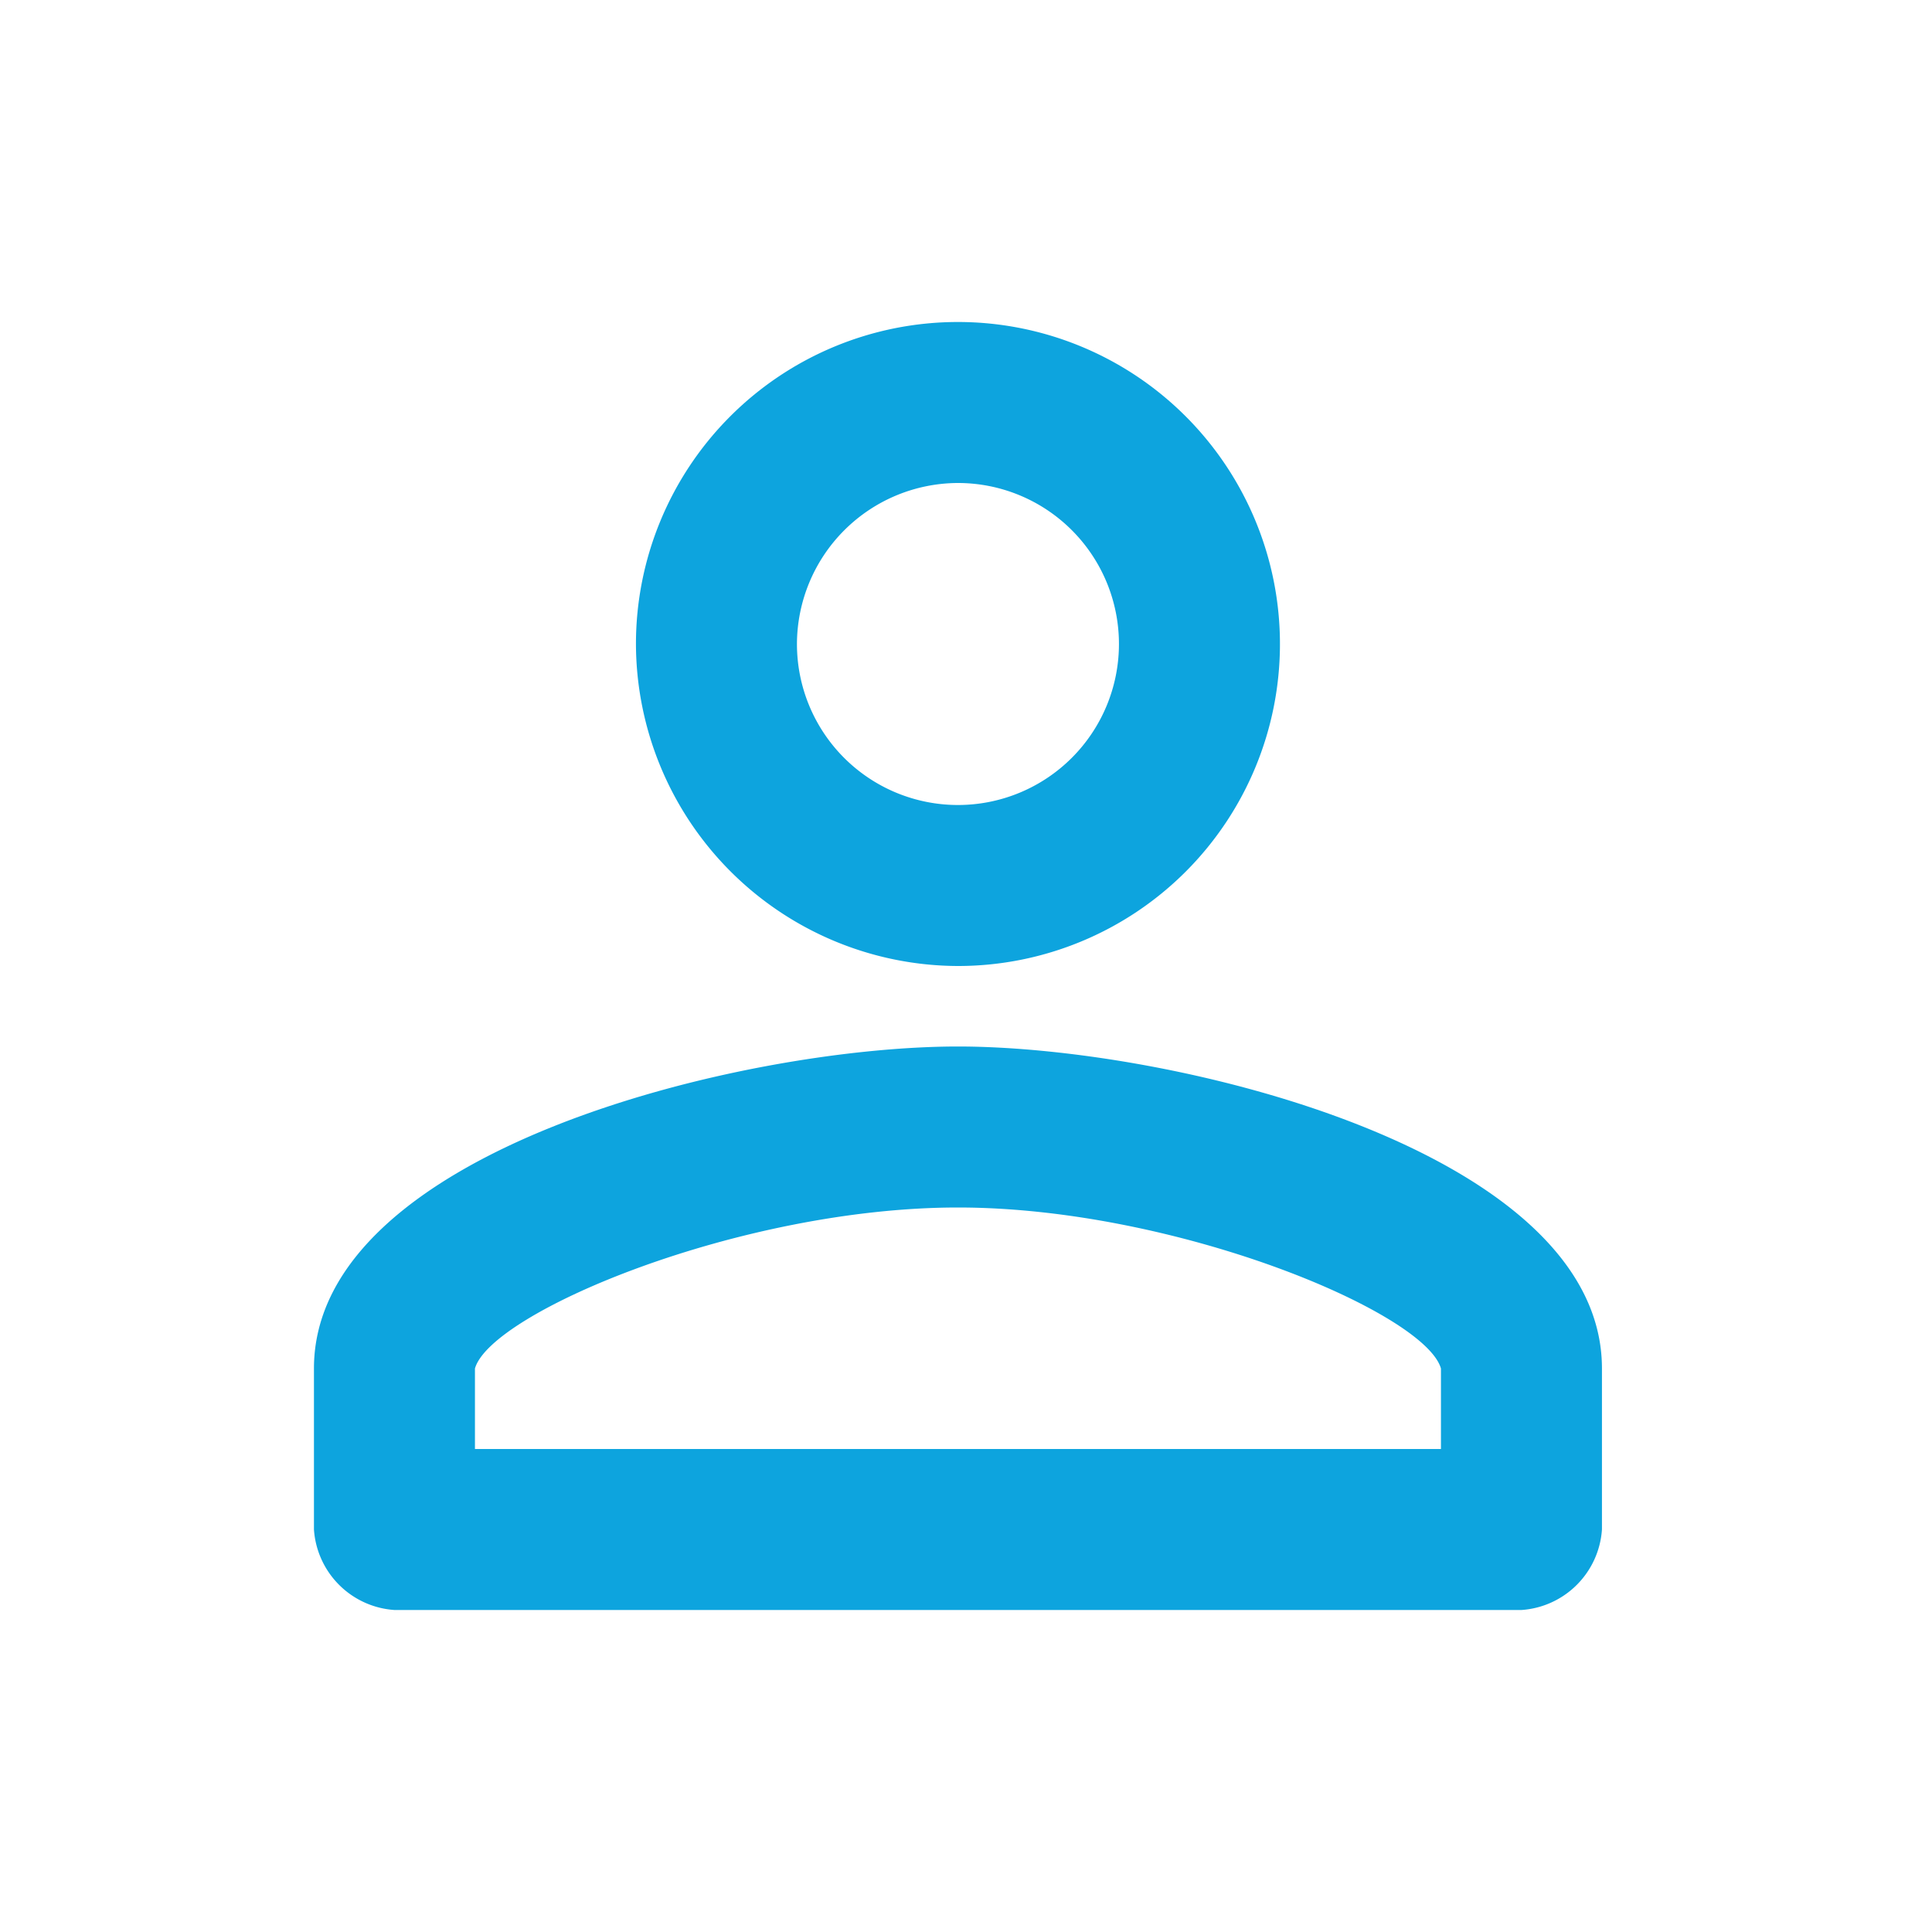 <svg xmlns="http://www.w3.org/2000/svg" width="24" height="24" viewBox="0 0 24 24"><defs><style>.a{fill:none;}.b{fill:#0da4de;}</style></defs><g transform="translate(-1100 -1820)"><rect class="a" width="24" height="24" transform="translate(1100 1820)"/><path class="b" d="M975.9,16h-12V15c.2-.7,3.3-2,6-2s5.8,1.3,6,2Zm-6-5c-2.7,0-8,1.3-8,4v2a1.075,1.075,0,0,0,1,1h14a1.075,1.075,0,0,0,1-1V15C977.9,12.3,972.6,11,969.9,11Zm0-7a2,2,0,1,1-2,2A2.006,2.006,0,0,1,969.9,4Zm0,6a4,4,0,1,0-4-4A4.012,4.012,0,0,0,969.9,10Z" transform="translate(142 1822)"/></g></svg>